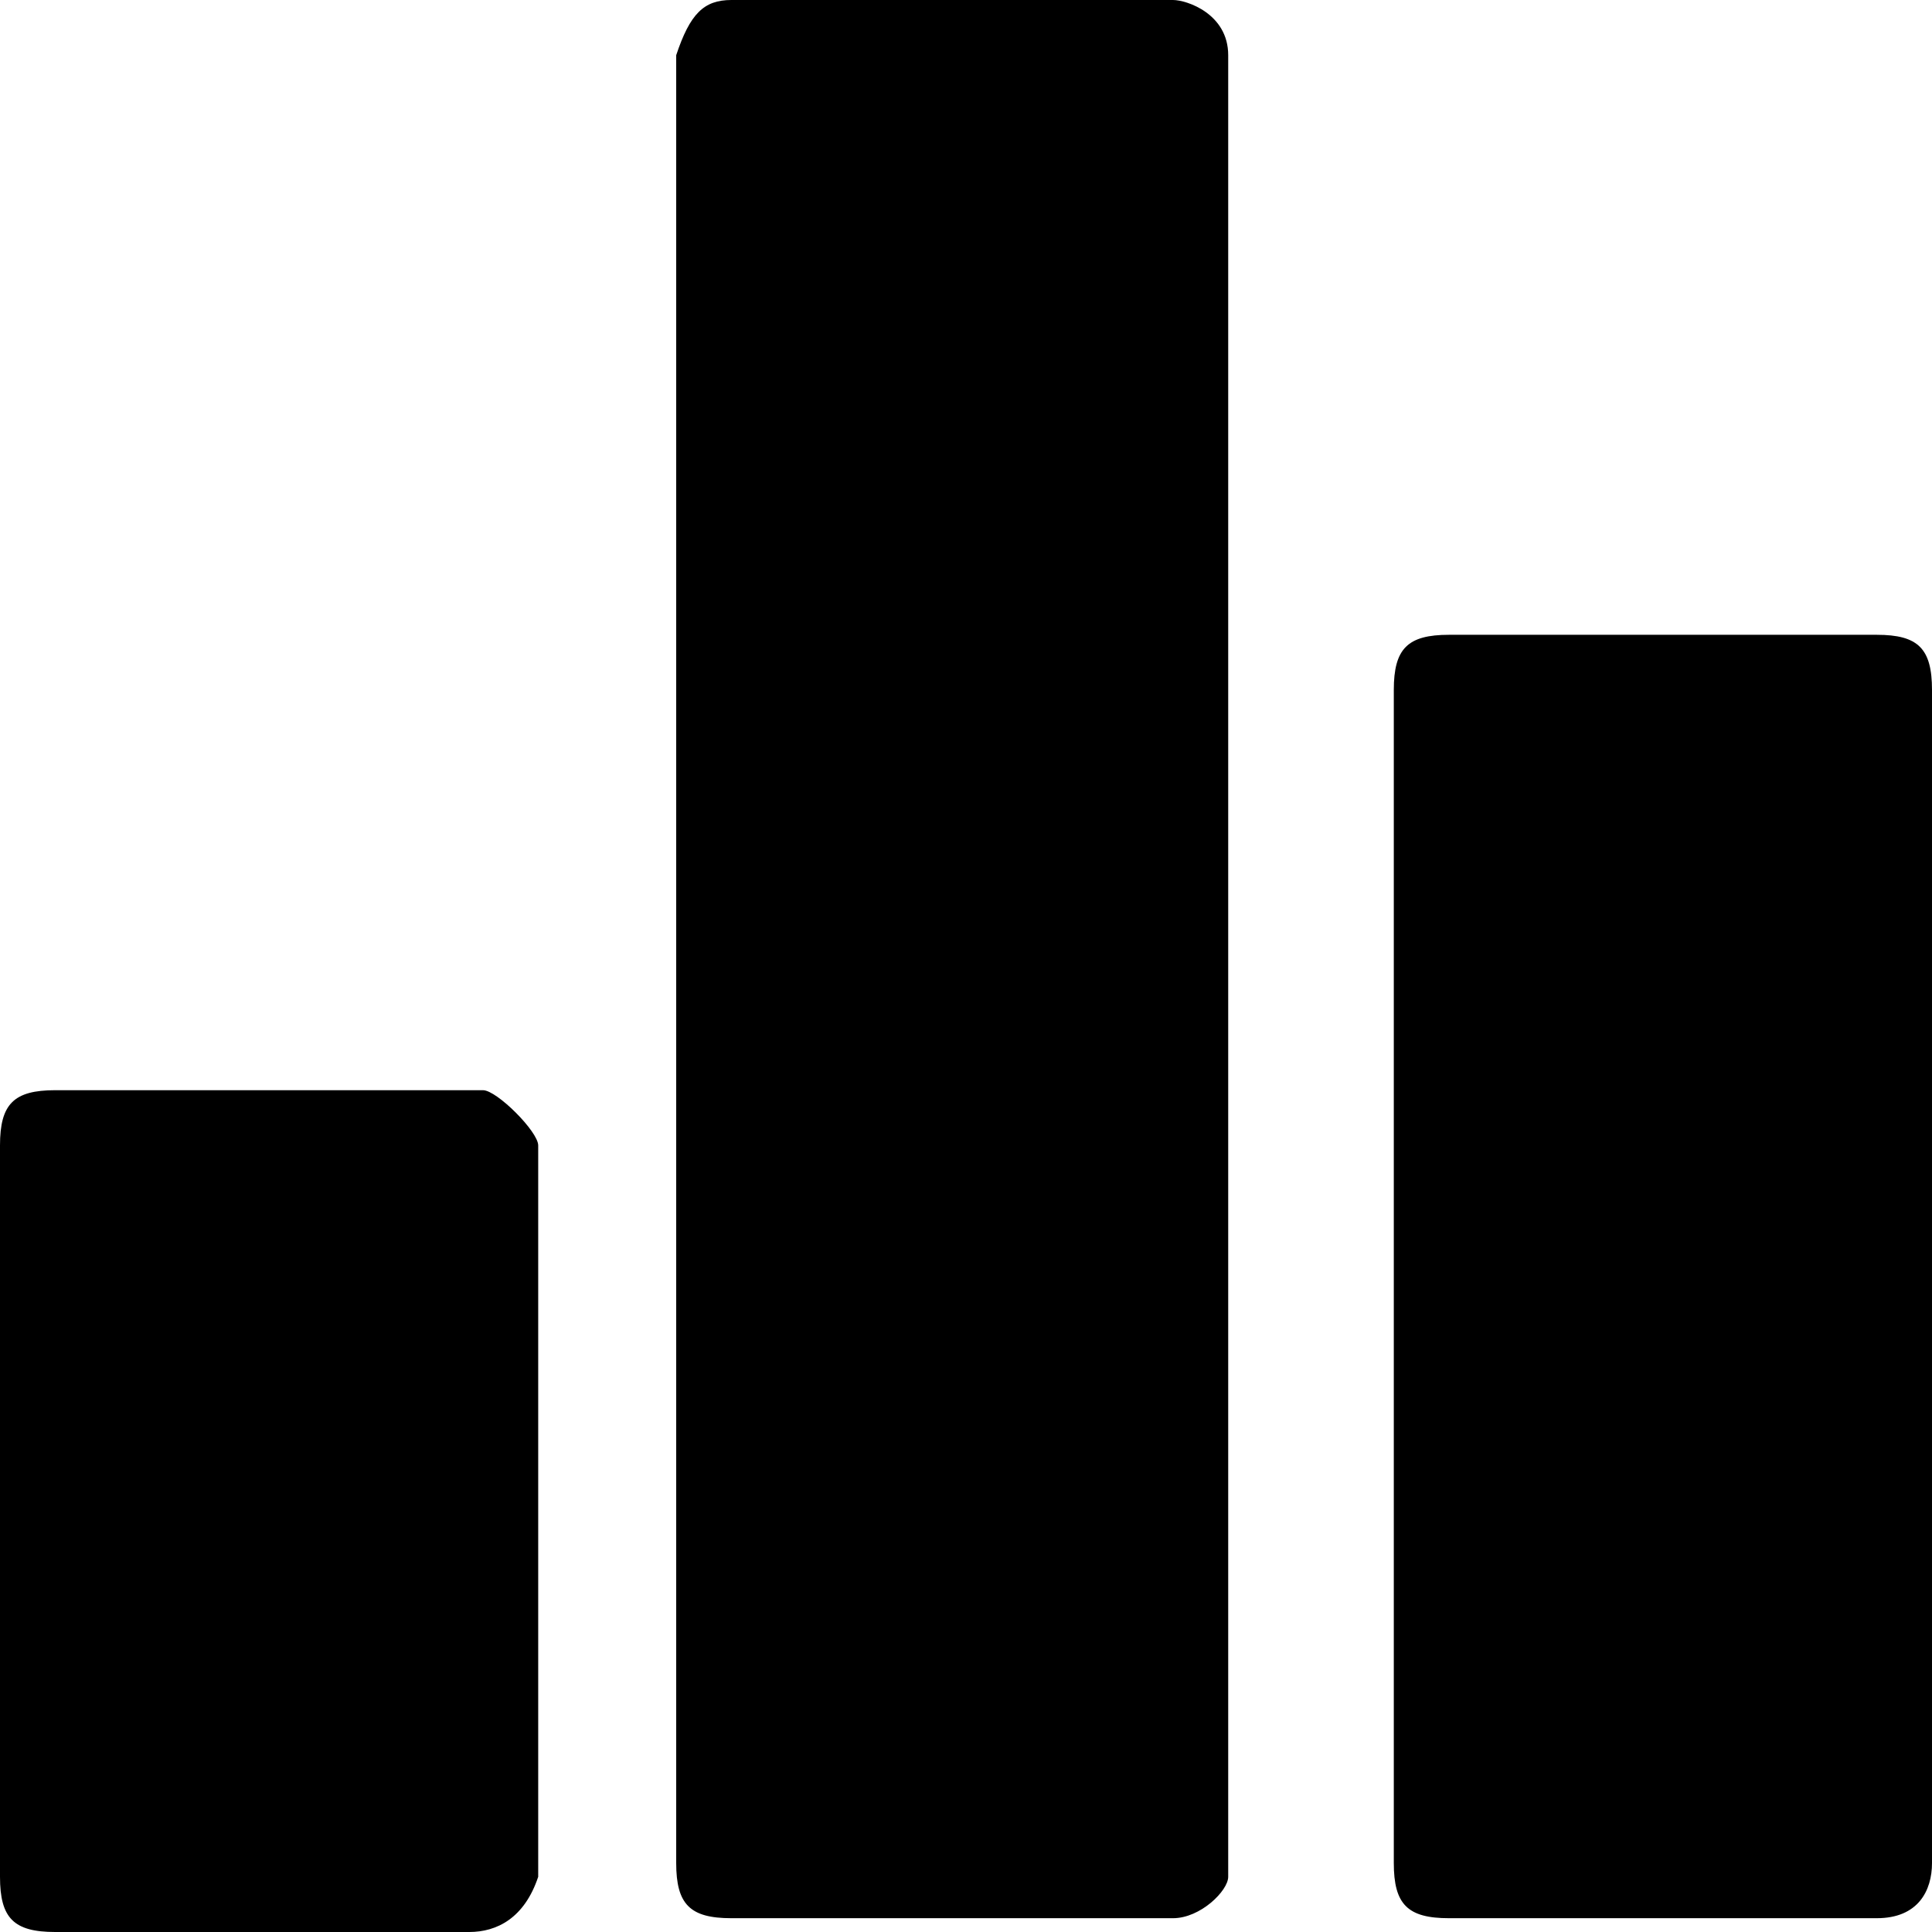 <?xml version="1.0" standalone="no"?><!DOCTYPE svg PUBLIC "-//W3C//DTD SVG 1.1//EN" "http://www.w3.org/Graphics/SVG/1.1/DTD/svg11.dtd"><svg t="1608883078233" class="icon" viewBox="0 0 1024 1024" version="1.1" xmlns="http://www.w3.org/2000/svg" p-id="15551" xmlns:xlink="http://www.w3.org/1999/xlink" width="200" height="200"><defs><style type="text/css"></style></defs><path d="M248.686 1024h-219.429c-21.943 0-29.257-7.314-29.257-29.257V607.086c0-21.943 7.314-29.257 29.257-29.257h226.743c7.314 0 29.257 21.943 29.257 29.257v387.657c-7.314 21.943-21.943 29.257-36.571 29.257z m373.029-7.314H387.657c-21.943 0-29.257-7.314-29.257-29.257V29.257c7.314-21.943 14.629-29.257 29.257-29.257h234.057c7.314 0 29.257 7.314 29.257 29.257v965.486c0 7.314-14.629 21.943-29.257 21.943z m373.029 0h-226.743c-21.943 0-29.257-7.314-29.257-29.257V365.714c0-21.943 7.314-29.257 29.257-29.257h226.743c21.943 0 29.257 7.314 29.257 29.257v621.714c0 14.629-7.314 29.257-29.257 29.257z" p-id="15552"></path></svg>